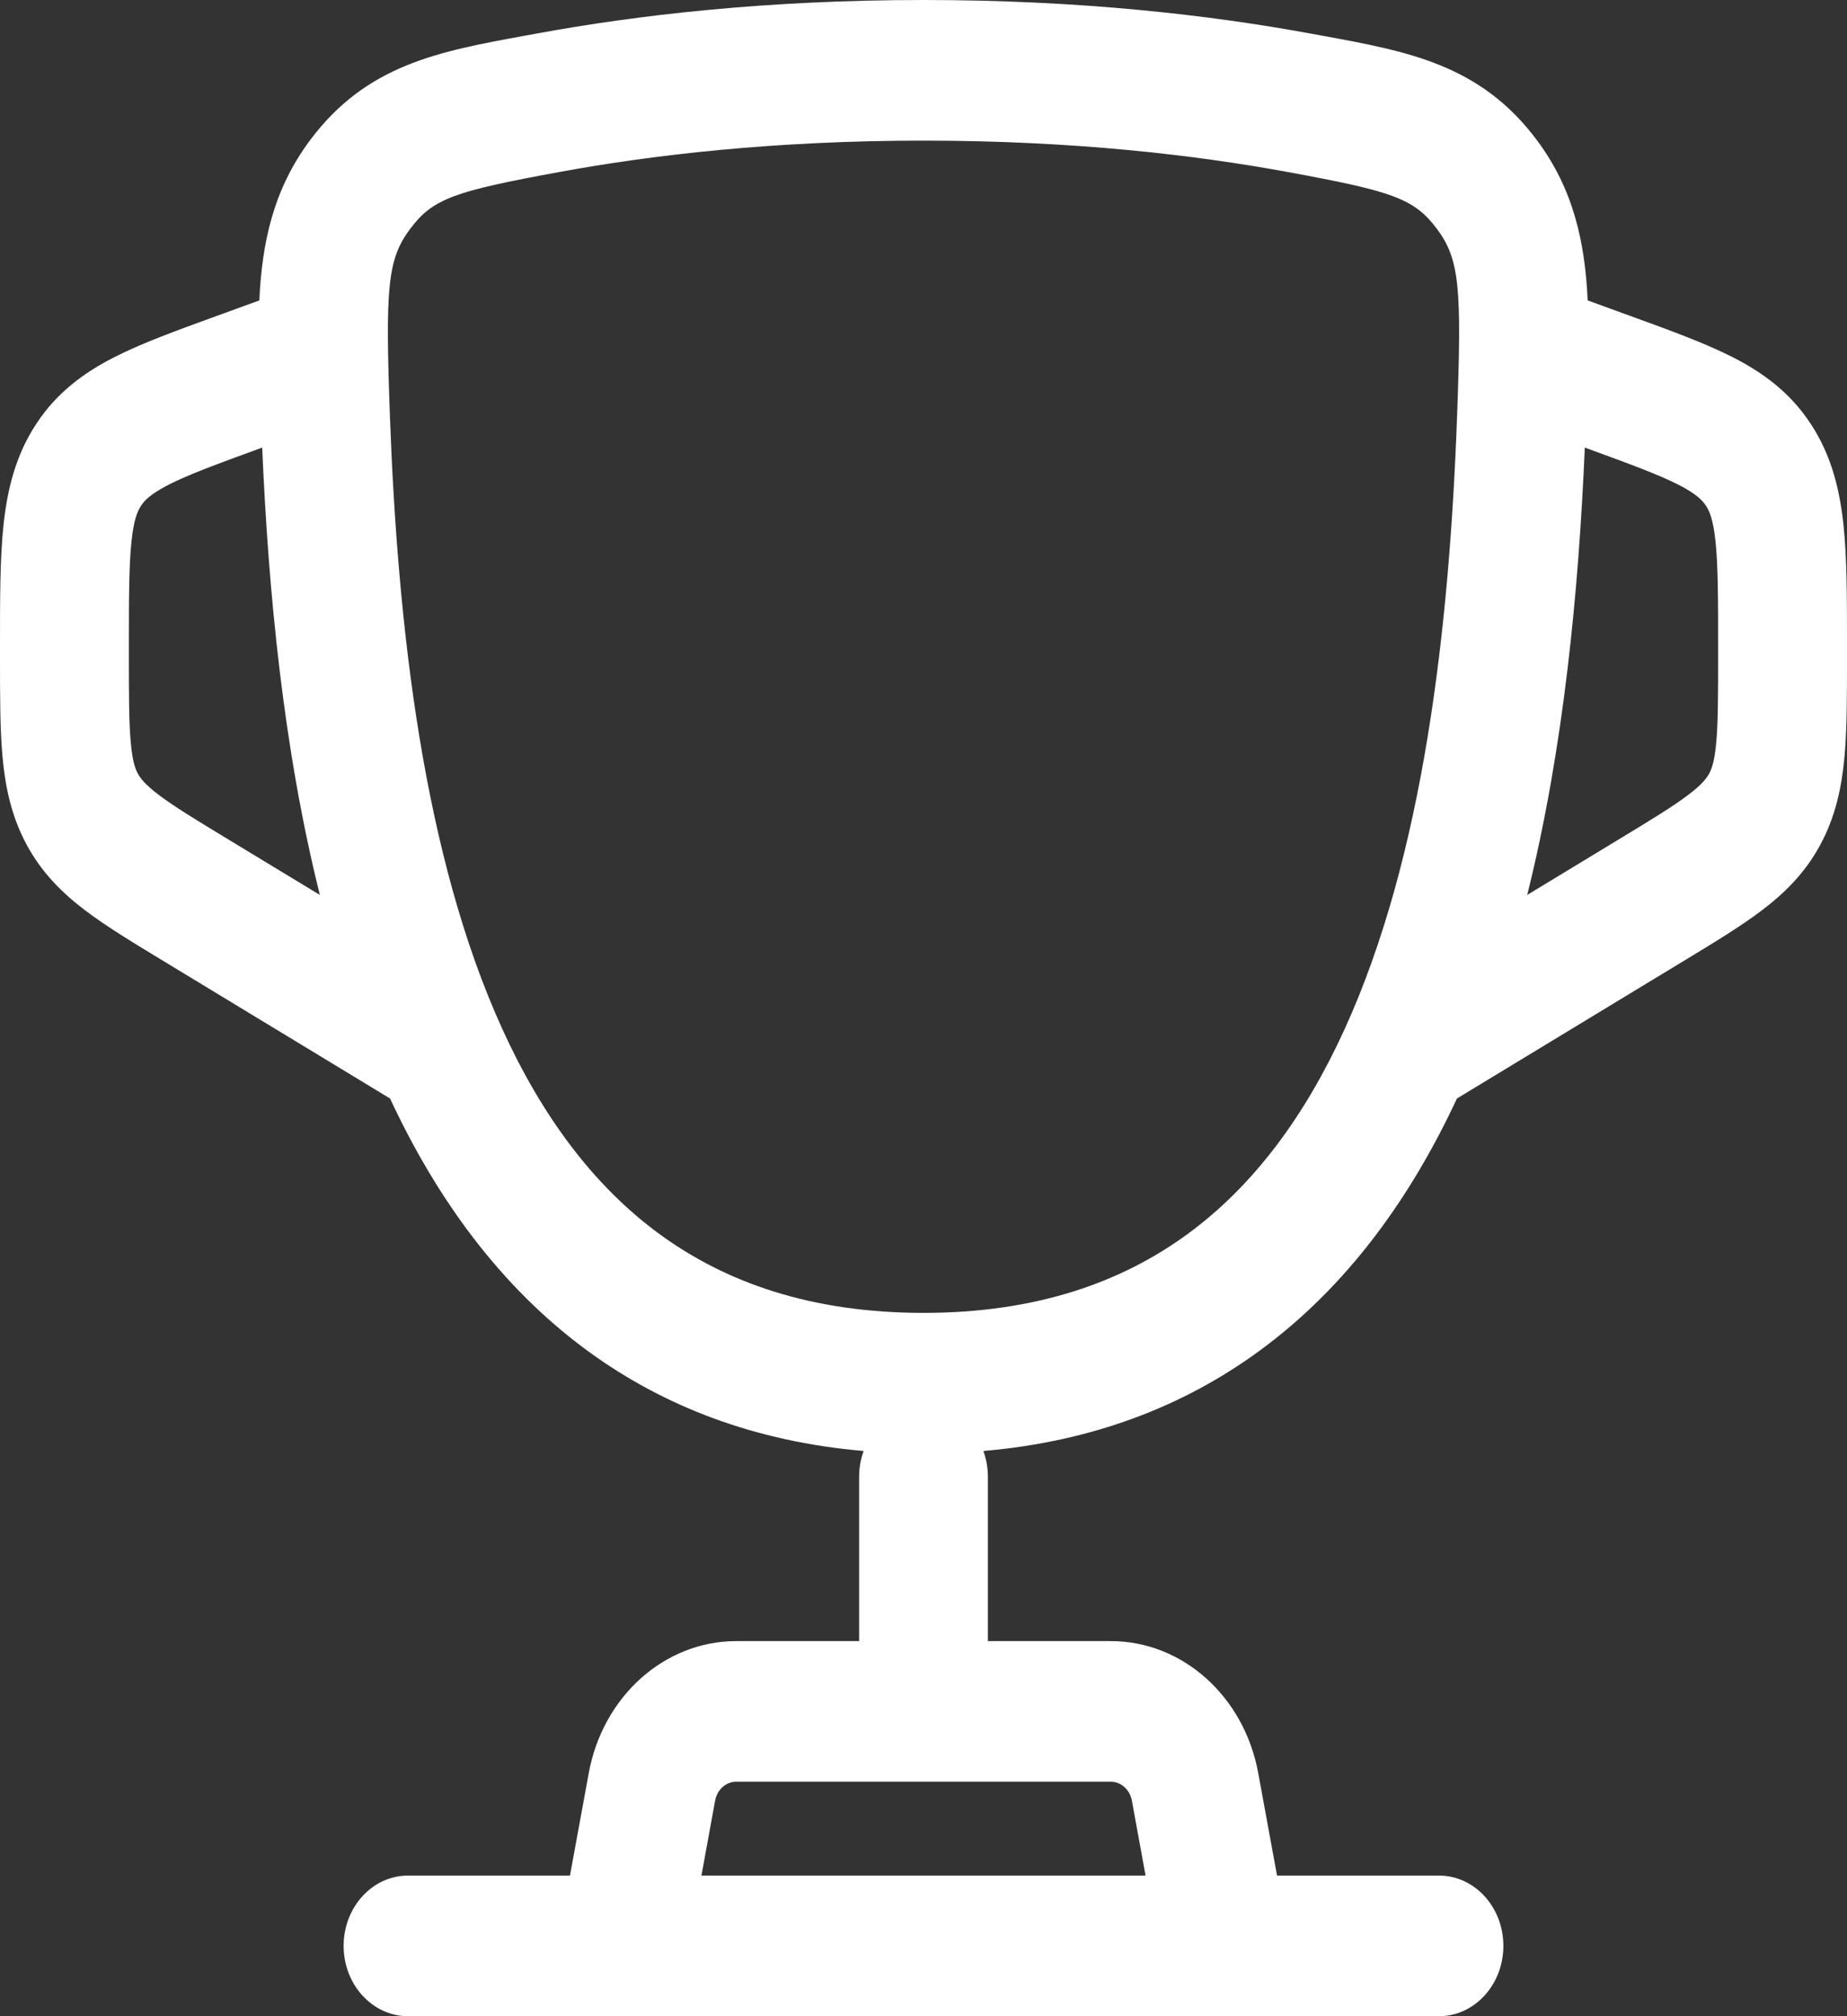<svg width="22" height="24" viewBox="0 0 22 24" fill="none" xmlns="http://www.w3.org/2000/svg">
<rect x="0" y="0" width="22" height="24" fill="#333333" stroke="none"/>
<path fill-rule="evenodd" clip-rule="evenodd" d="M11 0C9.13 0 7.584 0.18 6.394 0.399L6.256 0.424C5.222 0.613 4.363 0.77 3.691 1.672C3.26 2.251 3.121 2.877 3.089 3.576L2.586 3.759C2.112 3.931 1.696 4.082 1.367 4.249C1.011 4.43 0.684 4.663 0.435 5.041C0.185 5.418 0.086 5.83 0.041 6.256C-7.9288e-05 6.65 -3.83519e-05 7.127 2.57837e-06 7.672L1.28248e-05 7.834C2.59227e-06 8.283 -7.68103e-06 8.679 0.03 9.01C0.063 9.369 0.136 9.719 0.318 10.056C0.5 10.393 0.744 10.632 1.016 10.838C1.267 11.028 1.584 11.22 1.944 11.438L4.646 13.076C5.198 14.261 5.957 15.317 6.999 16.08C7.907 16.744 8.996 17.161 10.287 17.272C10.252 17.368 10.233 17.472 10.233 17.581V19.535H8.769C7.916 19.535 7.181 20.192 7.013 21.105L6.789 22.326H4.86C4.437 22.326 4.093 22.7 4.093 23.163C4.093 23.625 4.437 24 4.86 24H17.14C17.563 24 17.907 23.625 17.907 23.163C17.907 22.7 17.563 22.326 17.14 22.326H15.211L14.987 21.105C14.819 20.192 14.085 19.535 13.231 19.535H11.767V17.581C11.767 17.472 11.748 17.368 11.713 17.272C13.004 17.161 14.093 16.744 15.001 16.08C16.044 15.317 16.802 14.261 17.354 13.076L20.056 11.438C20.416 11.22 20.733 11.028 20.984 10.838C21.256 10.632 21.5 10.393 21.682 10.056C21.864 9.719 21.937 9.369 21.97 9.01C22 8.679 22 8.283 22 7.834V7.672C22 7.127 22 6.65 21.959 6.256C21.914 5.83 21.815 5.418 21.565 5.041C21.316 4.663 20.989 4.43 20.633 4.249C20.303 4.082 19.888 3.931 19.414 3.759L18.911 3.576C18.879 2.877 18.74 2.251 18.309 1.672C17.637 0.77 16.778 0.613 15.745 0.424L15.607 0.399C14.417 0.18 12.87 0 11 0ZM13.645 22.326L13.482 21.434C13.458 21.303 13.353 21.209 13.231 21.209H8.769C8.647 21.209 8.542 21.303 8.518 21.434L8.355 22.326H13.645ZM3.109 5.333L3.123 5.328C3.196 7.025 3.372 8.901 3.81 10.653L2.719 9.992C2.321 9.751 2.072 9.599 1.891 9.462C1.725 9.337 1.671 9.262 1.641 9.207C1.611 9.151 1.578 9.063 1.558 8.844C1.536 8.606 1.535 8.294 1.535 7.797V7.716C1.535 7.114 1.536 6.733 1.566 6.446C1.594 6.179 1.64 6.08 1.68 6.02C1.72 5.959 1.792 5.88 2.014 5.767C2.255 5.645 2.586 5.524 3.109 5.333ZM18.877 5.328C18.804 7.025 18.628 8.901 18.191 10.653L19.281 9.992C19.679 9.751 19.928 9.599 20.109 9.462C20.275 9.337 20.329 9.262 20.359 9.207C20.389 9.151 20.422 9.063 20.442 8.844C20.464 8.606 20.465 8.294 20.465 7.797V7.716C20.465 7.114 20.464 6.733 20.434 6.446C20.406 6.179 20.36 6.08 20.32 6.02C20.28 5.959 20.209 5.88 19.986 5.767C19.745 5.645 19.414 5.524 18.891 5.333L18.877 5.328ZM6.649 2.05C7.76 1.845 9.22 1.674 11 1.674C12.78 1.674 14.241 1.845 15.351 2.05C16.586 2.277 16.846 2.362 17.118 2.728C17.386 3.088 17.411 3.429 17.356 4.941C17.265 7.463 16.96 10.184 16.015 12.253C15.549 13.274 14.94 14.108 14.146 14.689C13.357 15.266 12.34 15.628 11 15.628C9.661 15.628 8.643 15.266 7.854 14.689C7.06 14.108 6.451 13.274 5.985 12.253C5.041 10.184 4.736 7.463 4.644 4.941C4.589 3.429 4.614 3.088 4.883 2.728C5.155 2.362 5.414 2.277 6.649 2.05Z" fill="white"/>
</svg>
